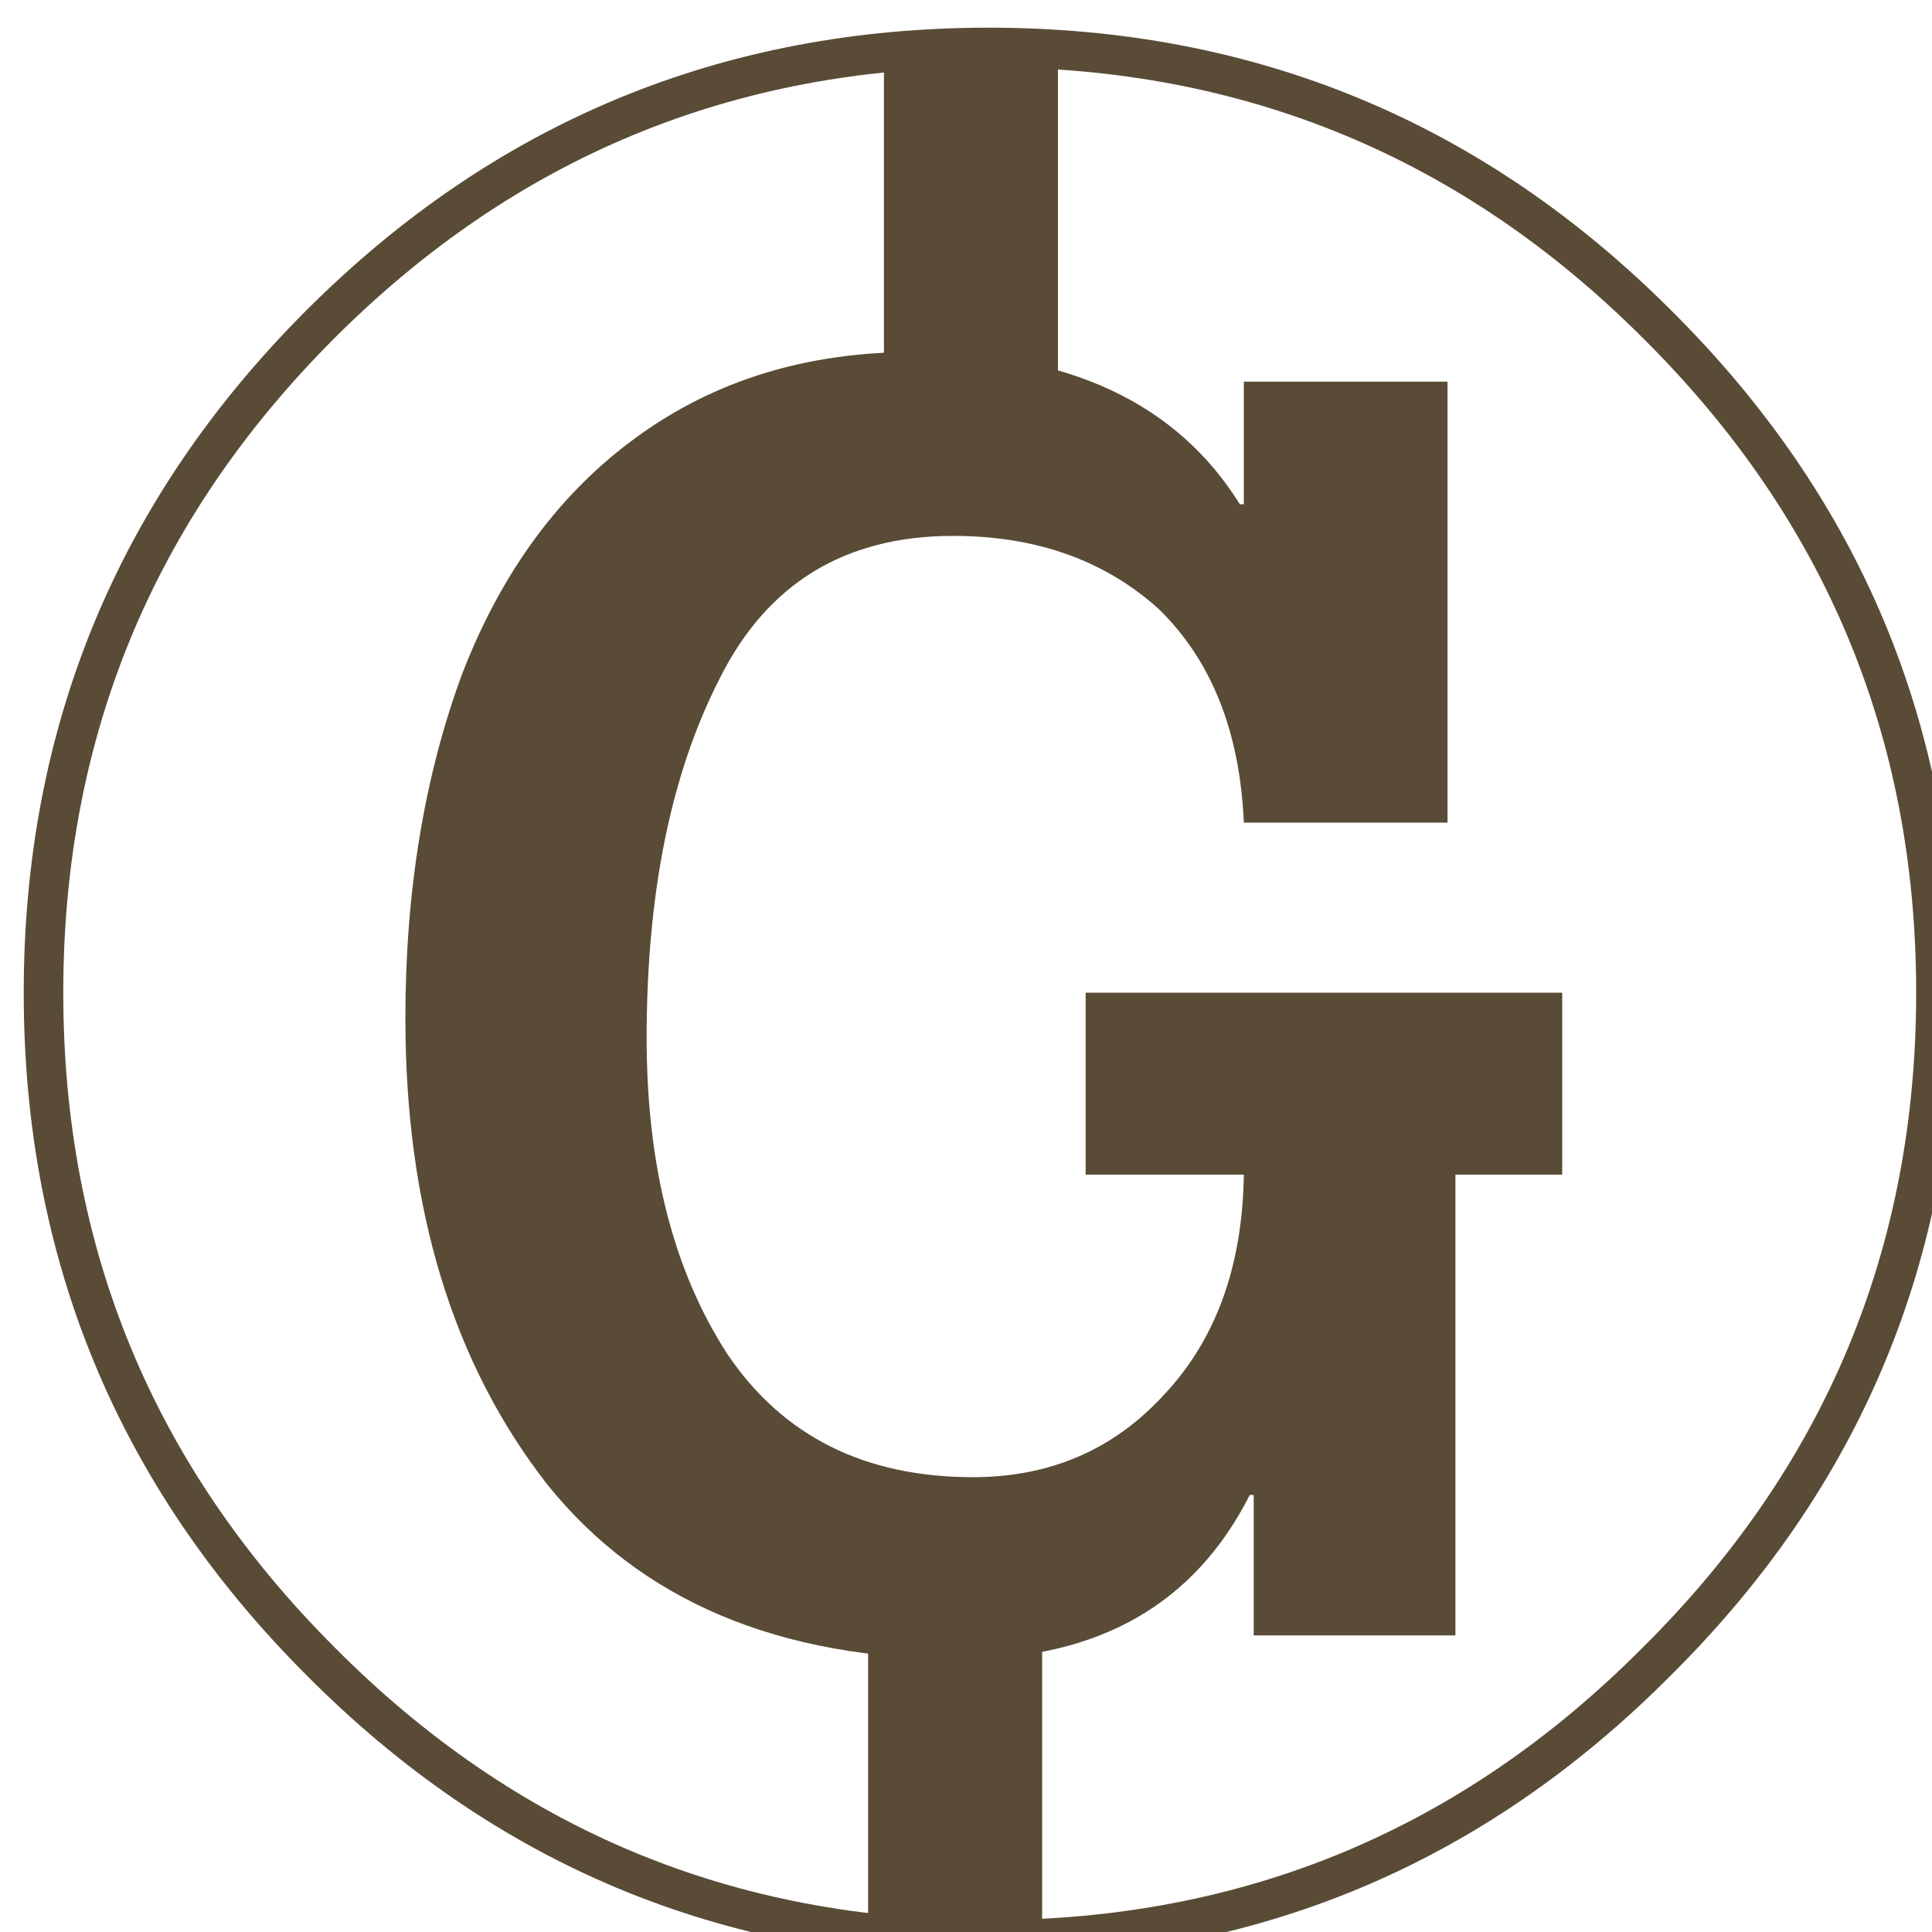 <svg width="48.85px" height="48.85px" viewBox="0 0 48.85 48.85" xmlns="http://www.w3.org/2000/svg" xmlns:xlink="http://www.w3.org/1999/xlink">
  <defs/>
  <g id="21">
    <path stroke="none" fill="#594b35" d="M26.35 39.45 L26.35 49.05 21.95 49.05 21.95 39.45 26.35 39.45 M26.75 1.2 L26.75 10.8 22.35 10.8 22.35 1.2 26.75 1.2"/>
    <path fill="none" stroke="#594b35" stroke-width="1" stroke-linecap="round" stroke-linejoin="round" d="M41.9 8.2 Q48.95 15.2 48.95 25.1 48.95 35 41.9 42 34.9 49.05 25 49.05 15.1 49.05 8.1 42 1.1 35 1.1 25.1 1.1 15.2 8.1 8.2 15.1 1.2 25 1.2 34.9 1.2 41.9 8.2"/>
    <path stroke="none" fill="#594b35" d="M10.25 25.75 Q10.25 20.9 11.7 17 13.2 13.15 16.1 11.05 19.05 8.9 23.1 8.9 28.95 8.9 31.35 12.75 L31.45 12.75 31.45 9.65 36.6 9.65 36.6 20.8 31.45 20.8 Q31.3 17.35 29.3 15.4 27.25 13.55 24.1 13.55 20 13.55 18.2 17.15 16.35 20.75 16.35 26.25 16.35 31.1 18.4 34.25 20.5 37.35 24.6 37.35 27.5 37.35 29.4 35.3 31.4 33.2 31.45 29.7 L27.45 29.7 27.45 25.1 39.5 25.1 39.5 29.7 36.8 29.7 36.8 41.35 31.7 41.35 31.7 37.8 31.6 37.8 Q29.5 41.95 24.3 41.95 17.4 41.95 13.85 37.55 10.25 32.95 10.25 25.75"/>
  </g>
</svg>